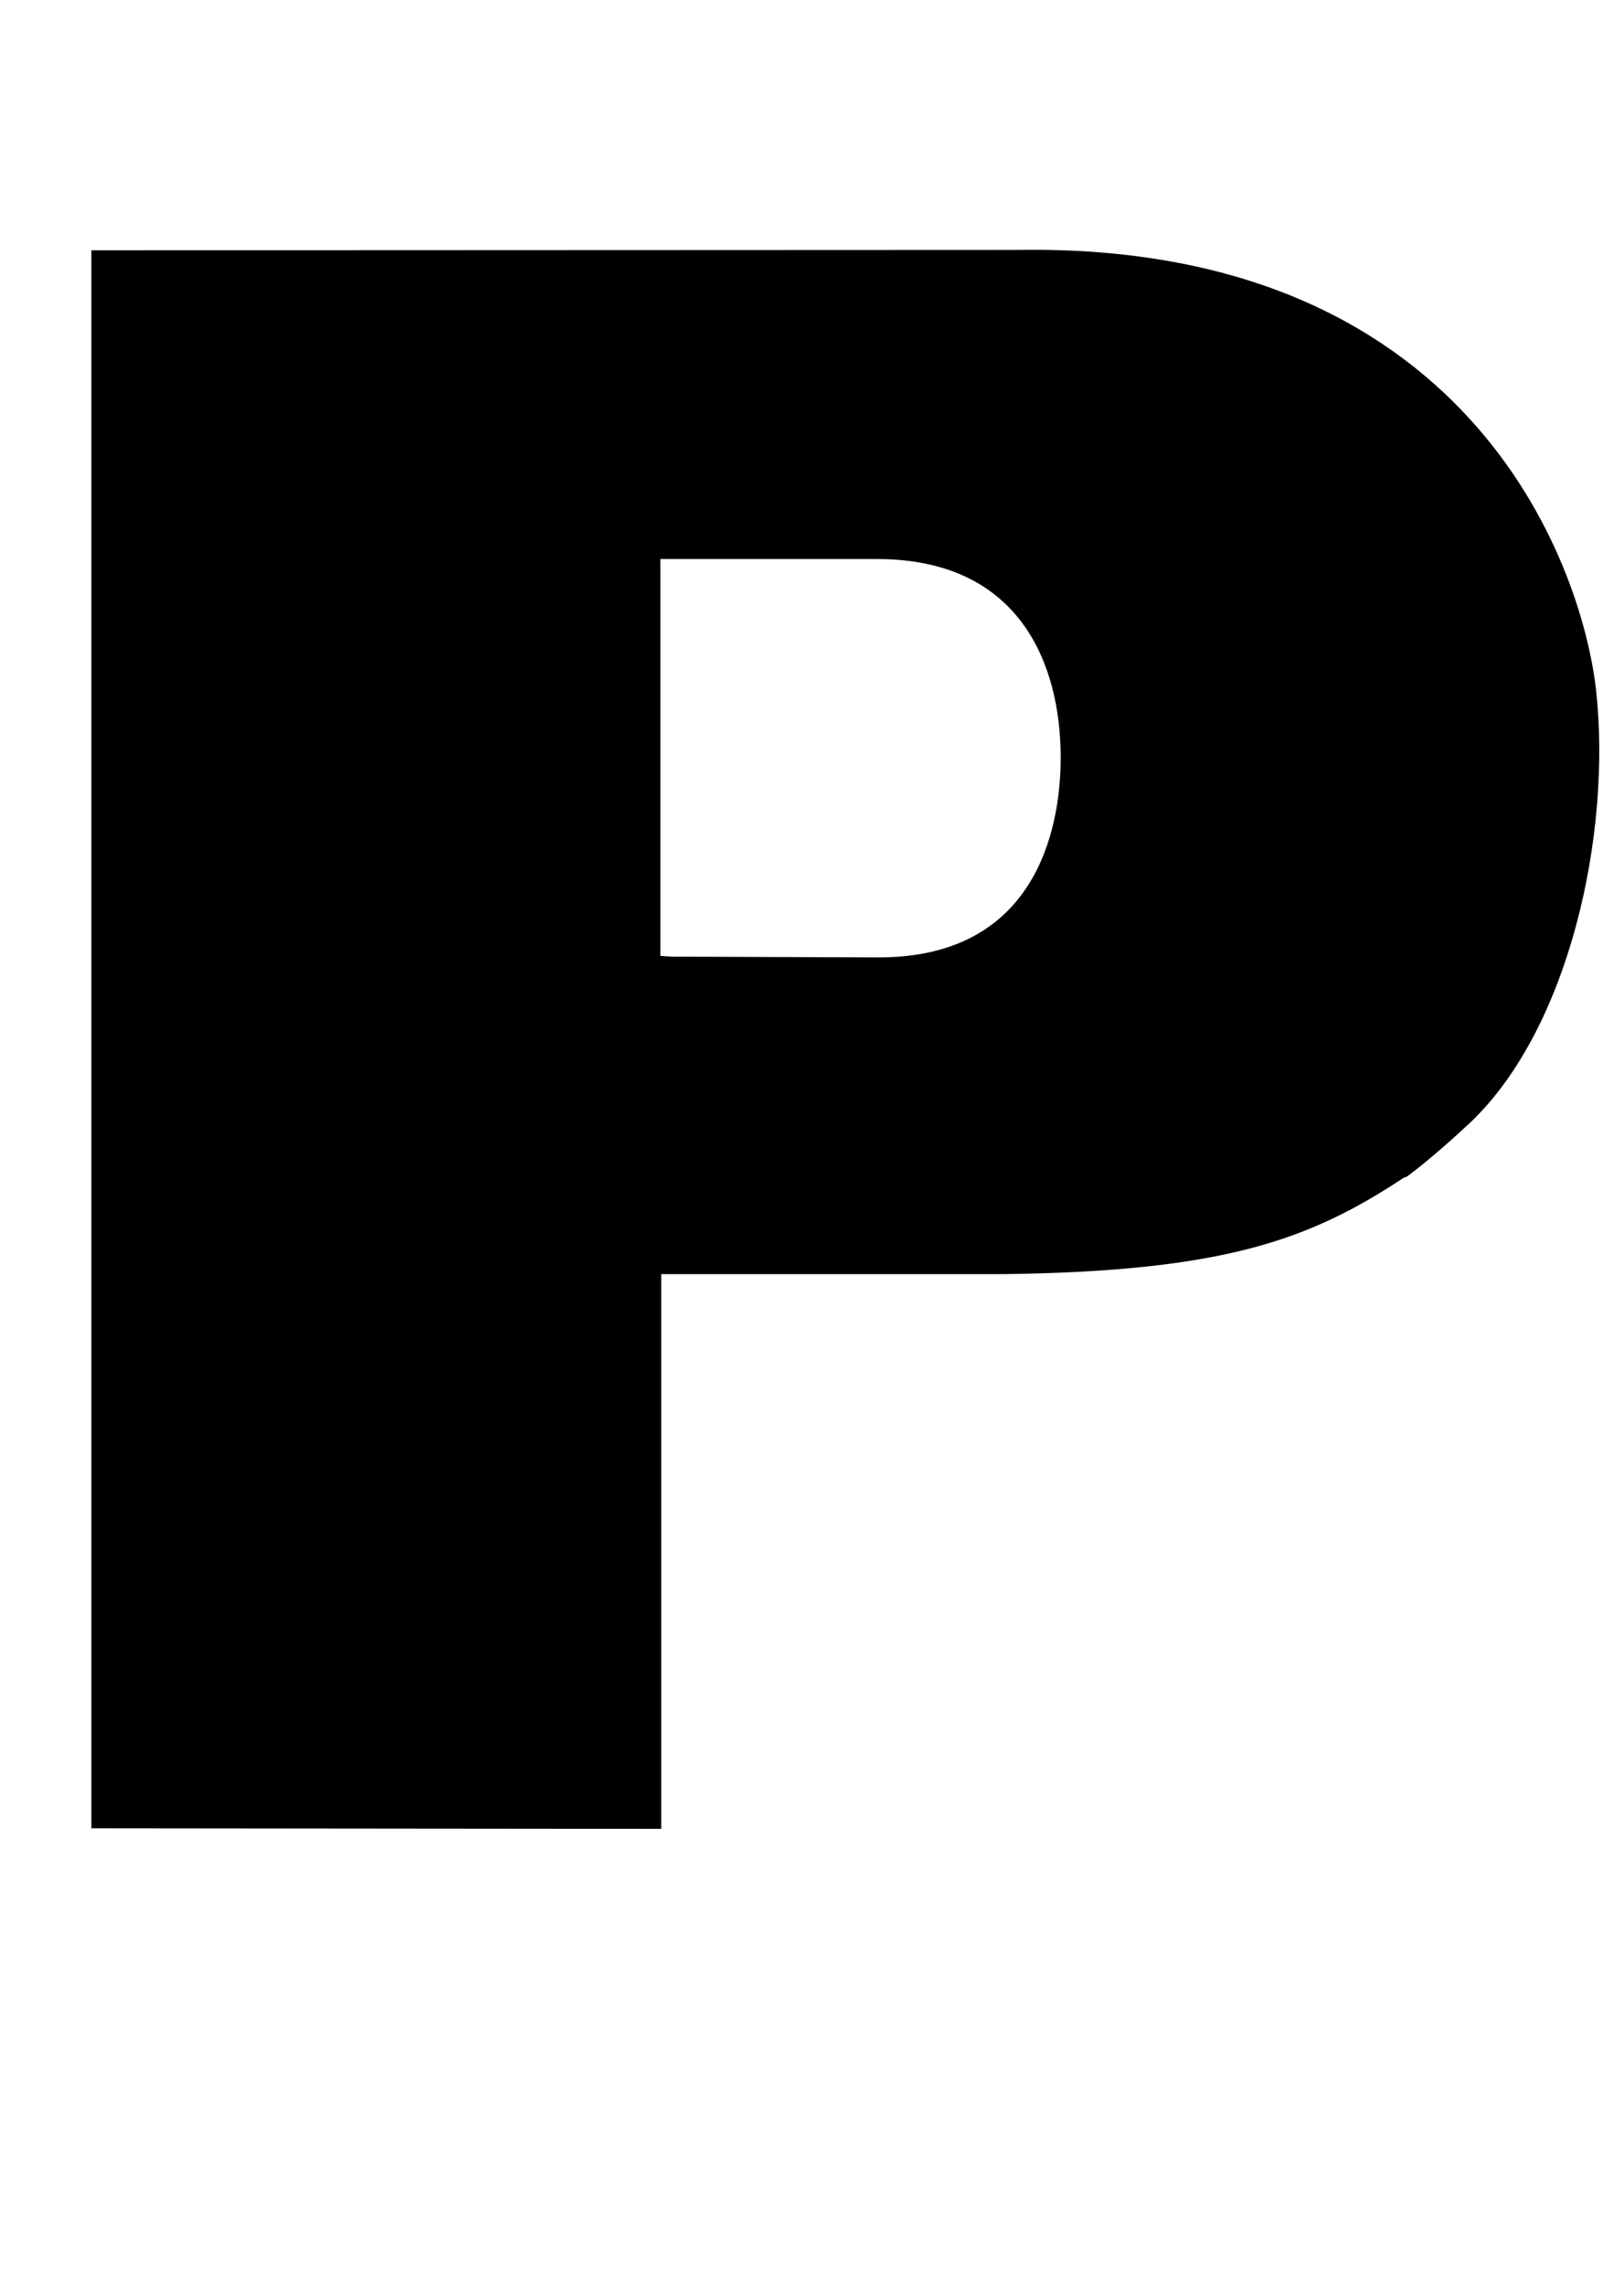 <?xml version="1.0" standalone="no"?>
<!DOCTYPE svg PUBLIC "-//W3C//DTD SVG 1.1//EN" "http://www.w3.org/Graphics/SVG/1.1/DTD/svg11.dtd" >
<svg xmlns="http://www.w3.org/2000/svg" xmlns:xlink="http://www.w3.org/1999/xlink" version="1.1" viewBox="-10 0 711 1000">
  <g transform="matrix(1 0 0 -1 0 800)">
   <path fill="currentColor"
d="M688.741 498.309c6.972 -62.741 -11.483 -148.445 -55.361 -189.862c-6.151 -5.741 -18.453 -16.814 -27.475 -23.375c-0.41 0 -0.82 -0.41 -1.23 -0.41c-41.007 -27.064 -78.323 -41.007 -175.101 -42.237h-150.087v-242.764
l-249.488 0.246v690.562l405.316 0.164c196.425 3.28 246.864 -135.734 253.426 -192.324zM374.787 381.028c68.523 0 79.554 55.77 79.595 87.305c0 41.622 -18.289 87.018 -80.374 87.018h-94.891v-173.666l4.839 -0.328z" />
  </g>

</svg>
